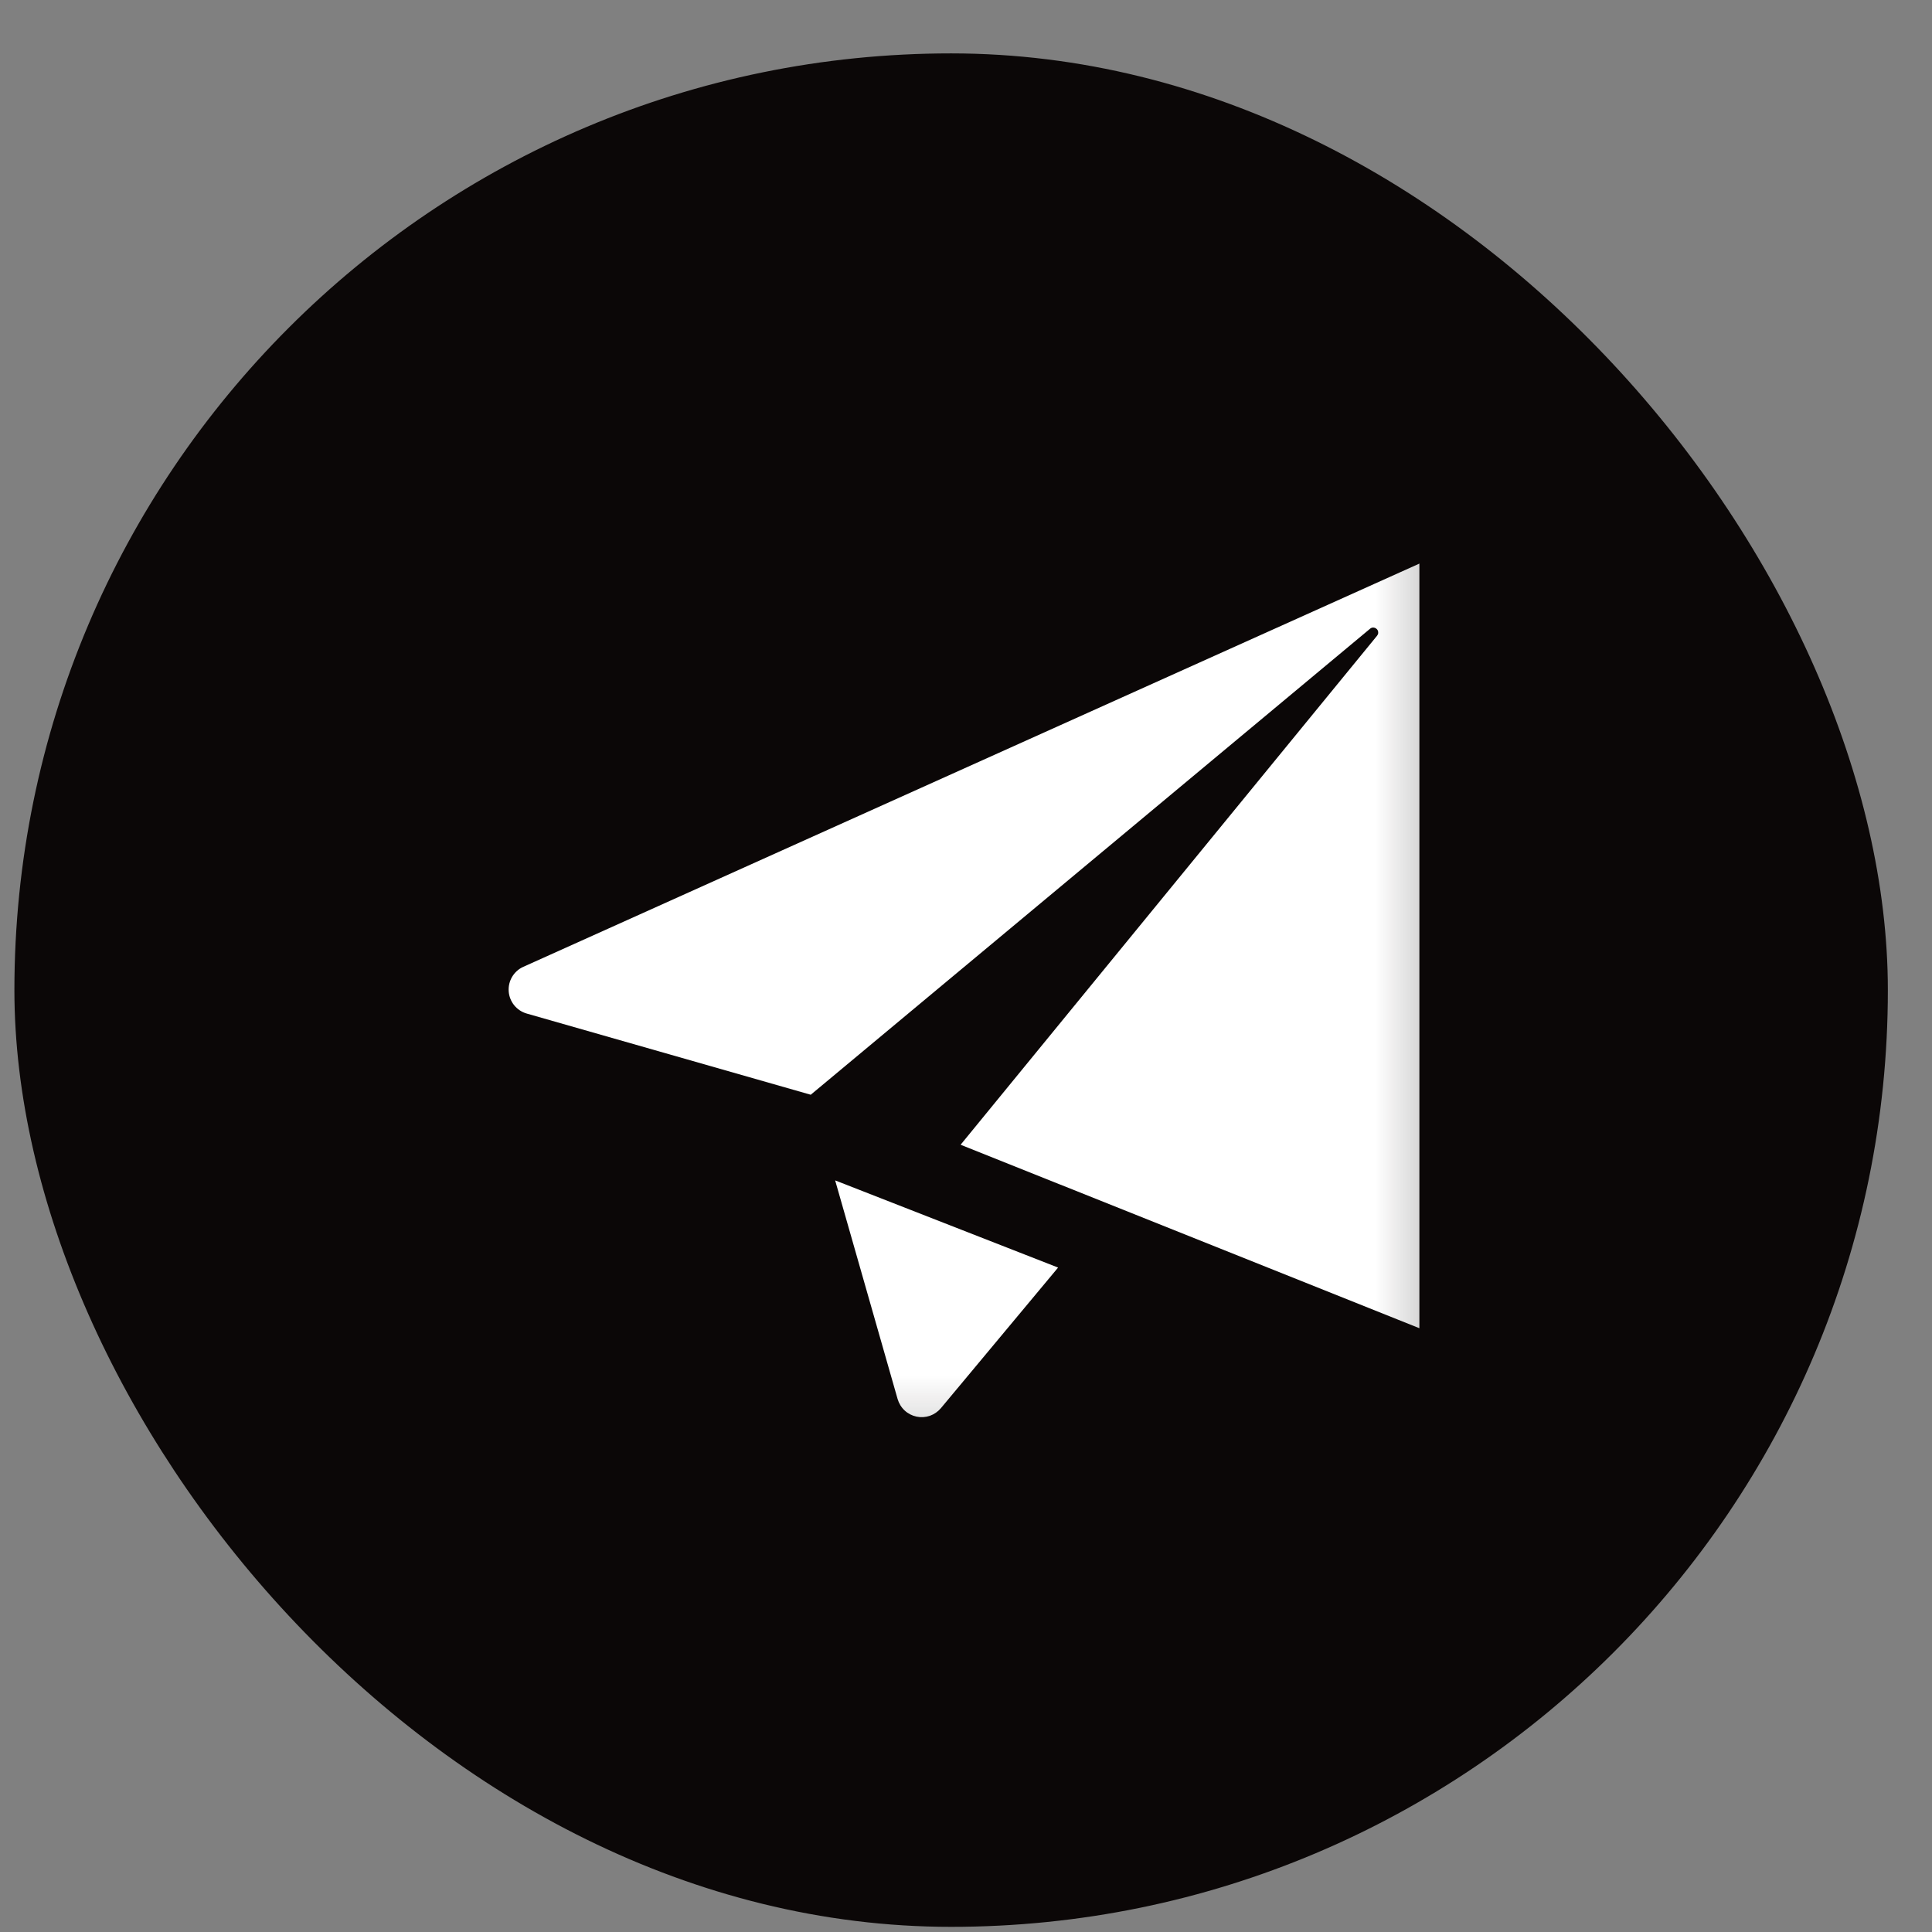 <svg width="33" height="33" viewBox="0 0 33 33" fill="none" xmlns="http://www.w3.org/2000/svg">
<rect x="0" y="0" width="33" height="33" fill="#808080" stroke="none"/>
<rect x="0.246" y="0.912" width="32" height="32" rx="16" fill="#0B0707"/>
<g clip-path="url(#clip0_2783_7021)">
<g clip-path="url(#clip1_2783_7021)">
<g clip-path="url(#clip2_2783_7021)">
<mask id="mask0_2783_7021" style="mask-type:luminance" maskUnits="userSpaceOnUse" x="7" y="8" width="18" height="17">
<path d="M7.713 8.912H24.78V24.841H7.713V8.912Z" fill="white"/>
</mask>
<g mask="url(#mask0_2783_7021)">
<path d="M24.941 9.973V22.335C24.941 22.405 24.924 22.474 24.892 22.535C24.859 22.597 24.812 22.65 24.754 22.689C24.696 22.728 24.63 22.752 24.561 22.76C24.491 22.767 24.421 22.758 24.357 22.732L16.408 19.553L23.522 10.858C23.532 10.846 23.538 10.831 23.541 10.815C23.542 10.8 23.54 10.784 23.534 10.769C23.527 10.755 23.517 10.743 23.503 10.734C23.49 10.725 23.475 10.72 23.459 10.719C23.439 10.718 23.418 10.725 23.402 10.739L13.848 18.699L8.996 17.312C8.913 17.288 8.838 17.239 8.783 17.171C8.728 17.103 8.695 17.02 8.689 16.933C8.683 16.846 8.703 16.759 8.748 16.684C8.793 16.609 8.859 16.549 8.939 16.514L24.339 9.584C24.404 9.555 24.476 9.543 24.547 9.548C24.618 9.554 24.686 9.577 24.746 9.615C24.806 9.654 24.855 9.707 24.889 9.77C24.923 9.832 24.941 9.901 24.941 9.973ZM15.332 23.897C15.354 23.971 15.395 24.039 15.452 24.092C15.509 24.145 15.579 24.181 15.655 24.197C15.731 24.213 15.809 24.208 15.883 24.183C15.956 24.157 16.021 24.112 16.071 24.053L18.073 21.651L14.265 20.162L15.332 23.897Z" fill="white"/>
</g>
</g>
</g>
</g>
<defs>
<clipPath id="clip0_2783_7021">
<rect width="16" height="16" fill="white" transform="translate(8.246 8.912)"/>
</clipPath>
<clipPath id="clip1_2783_7021">
<rect width="16" height="16" fill="white" transform="translate(8.246 8.912)"/>
</clipPath>
<clipPath id="clip2_2783_7021">
<rect width="18.133" height="16" fill="white" transform="translate(7.18 8.912)"/>
</clipPath>
</defs>
</svg>

